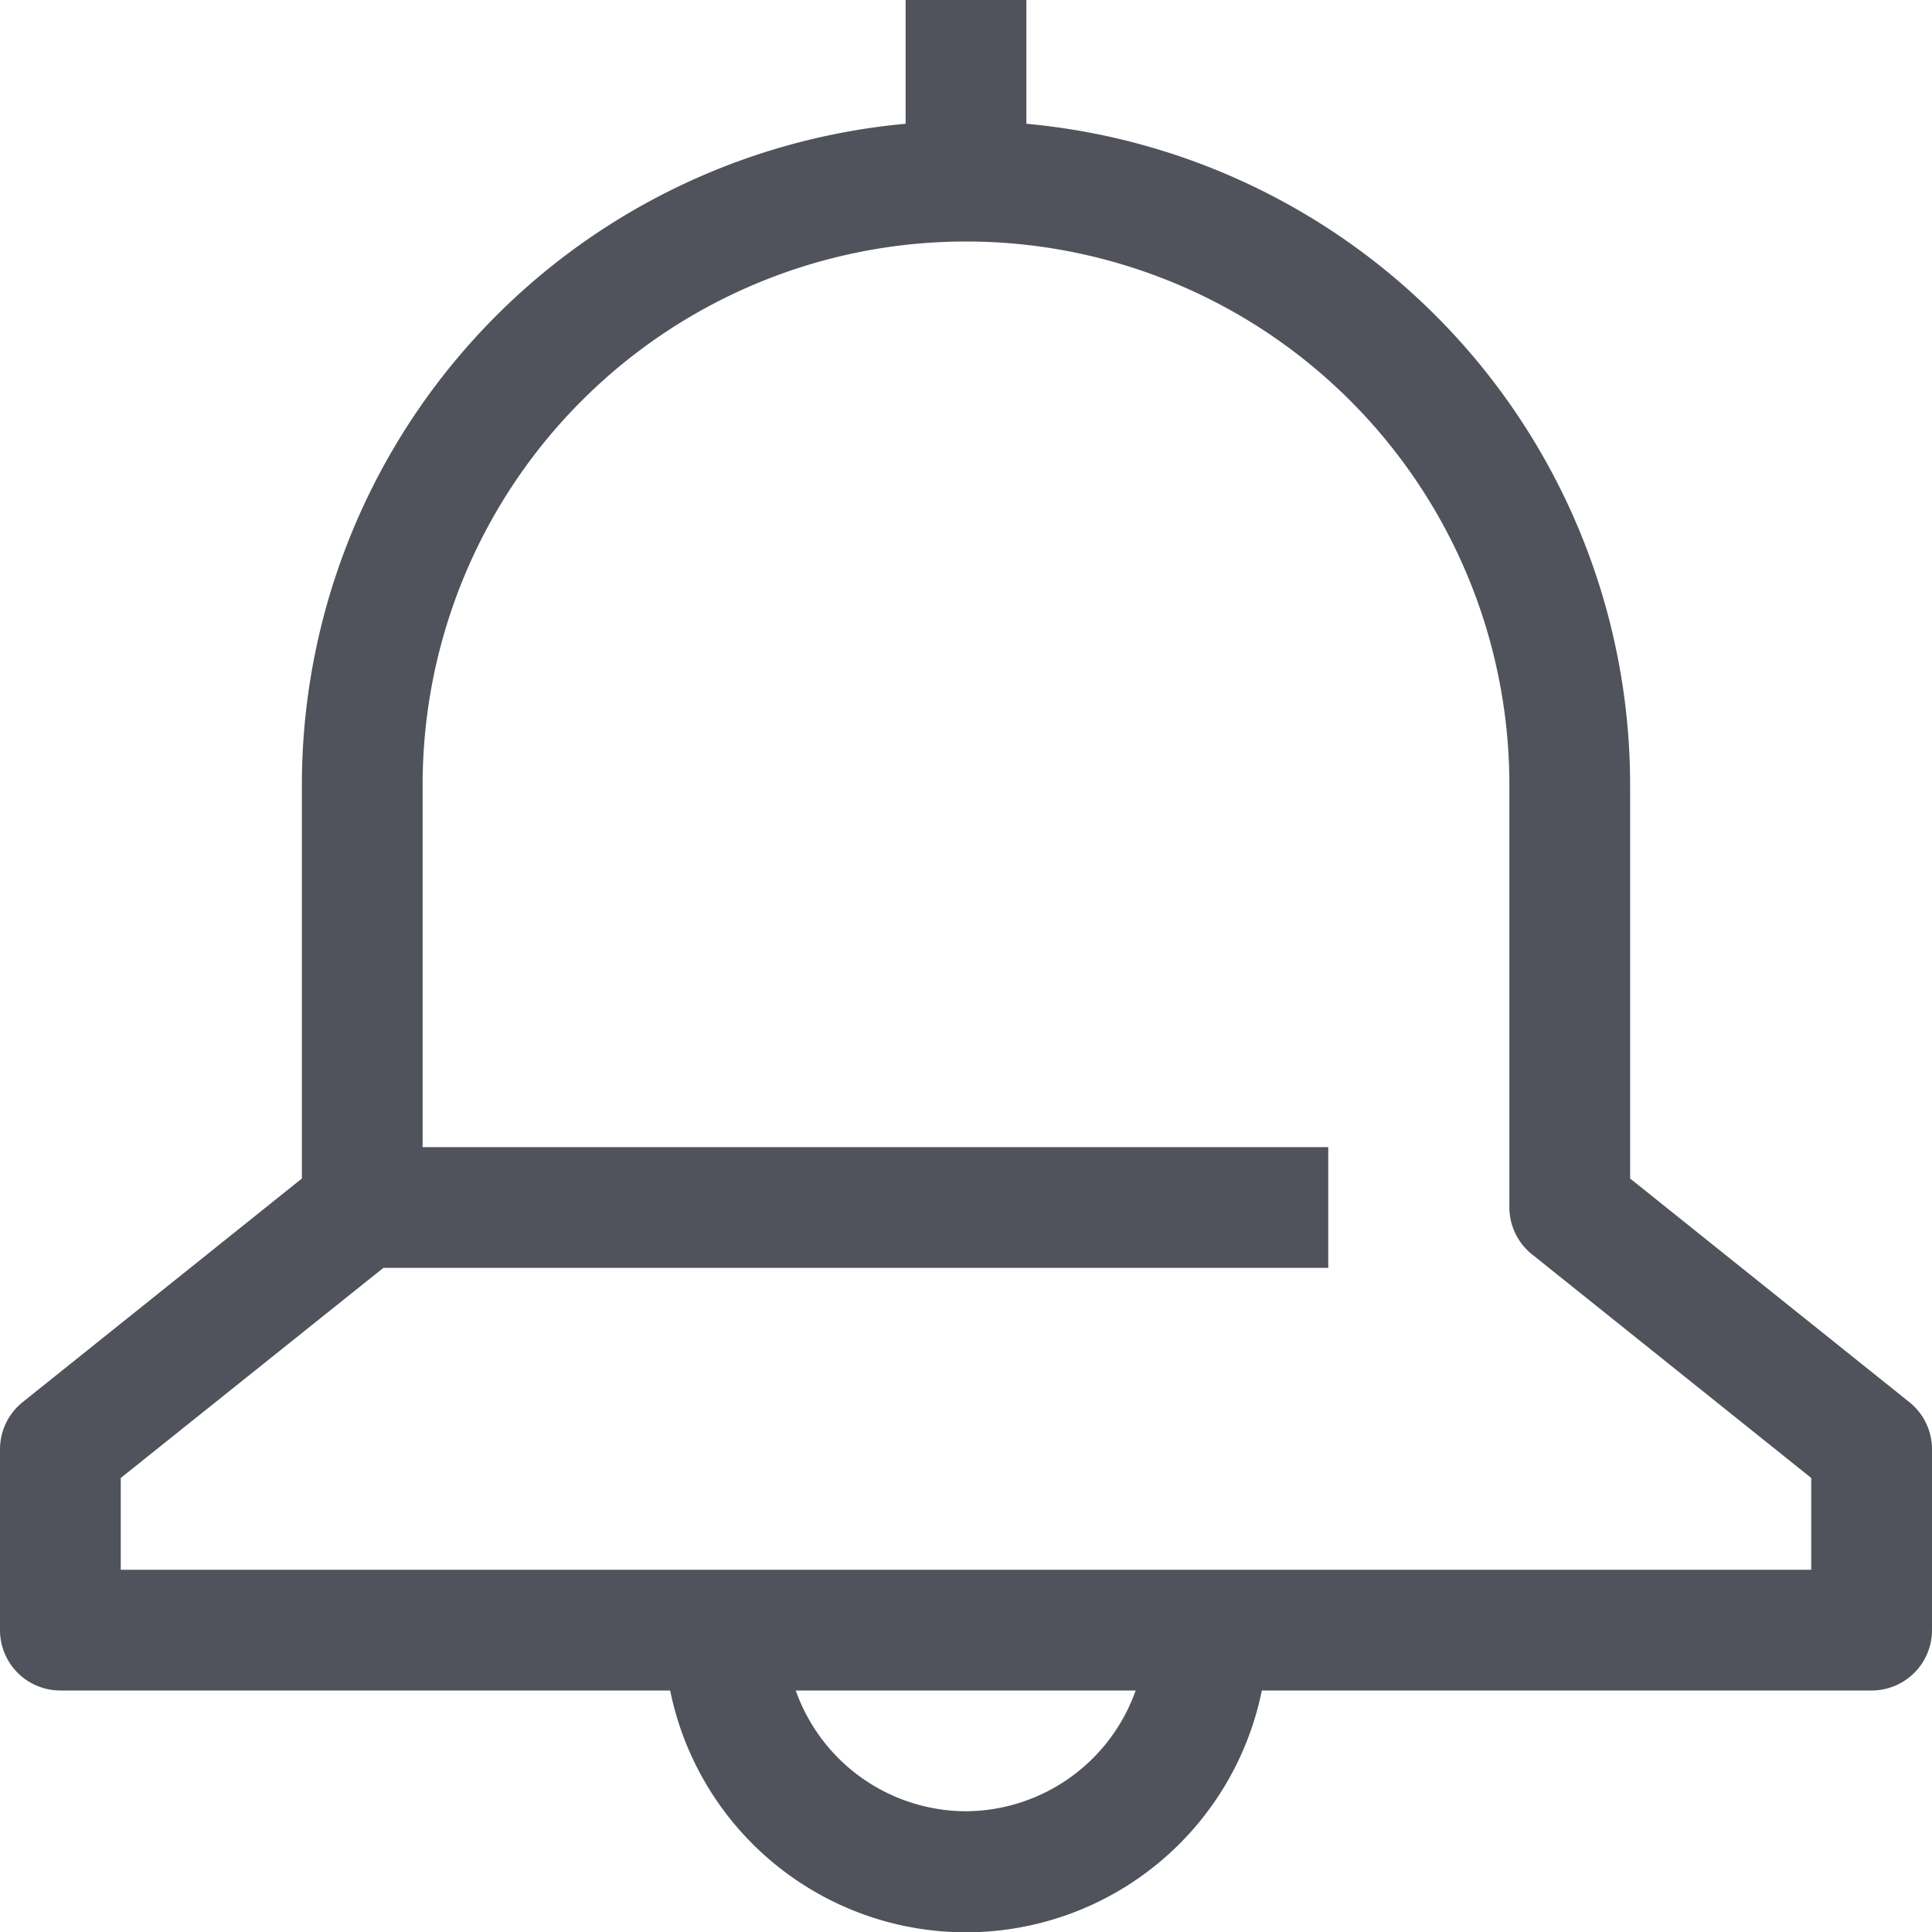 <svg xmlns="http://www.w3.org/2000/svg" viewBox="0 0 32 32"><defs><style>.cls-1{fill:#50535b;}</style></defs><title>supervisory_icon</title><g id="Capa_2" data-name="Capa 2"><g id="Reulation_tracker_list" data-name="Reulation tracker list"><path class="cls-1" d="M31.62,23.22,27,19.52V13A11,11,0,0,0,17,2.05V0H15V2.05A11,11,0,0,0,5,13v6.52L.38,23.22A1,1,0,0,0,0,24v3a1,1,0,0,0,1,1H11.1a5,5,0,0,0,9.8,0H31a1,1,0,0,0,1-1V24A1,1,0,0,0,31.62,23.22ZM16,30a3,3,0,0,1-2.82-2h5.63A3,3,0,0,1,16,30Zm14-4H2V24.48L6.35,21H22V19H7V13a9,9,0,0,1,18,0v7a1,1,0,0,0,.38.78L30,24.48Z"/></g></g></svg>